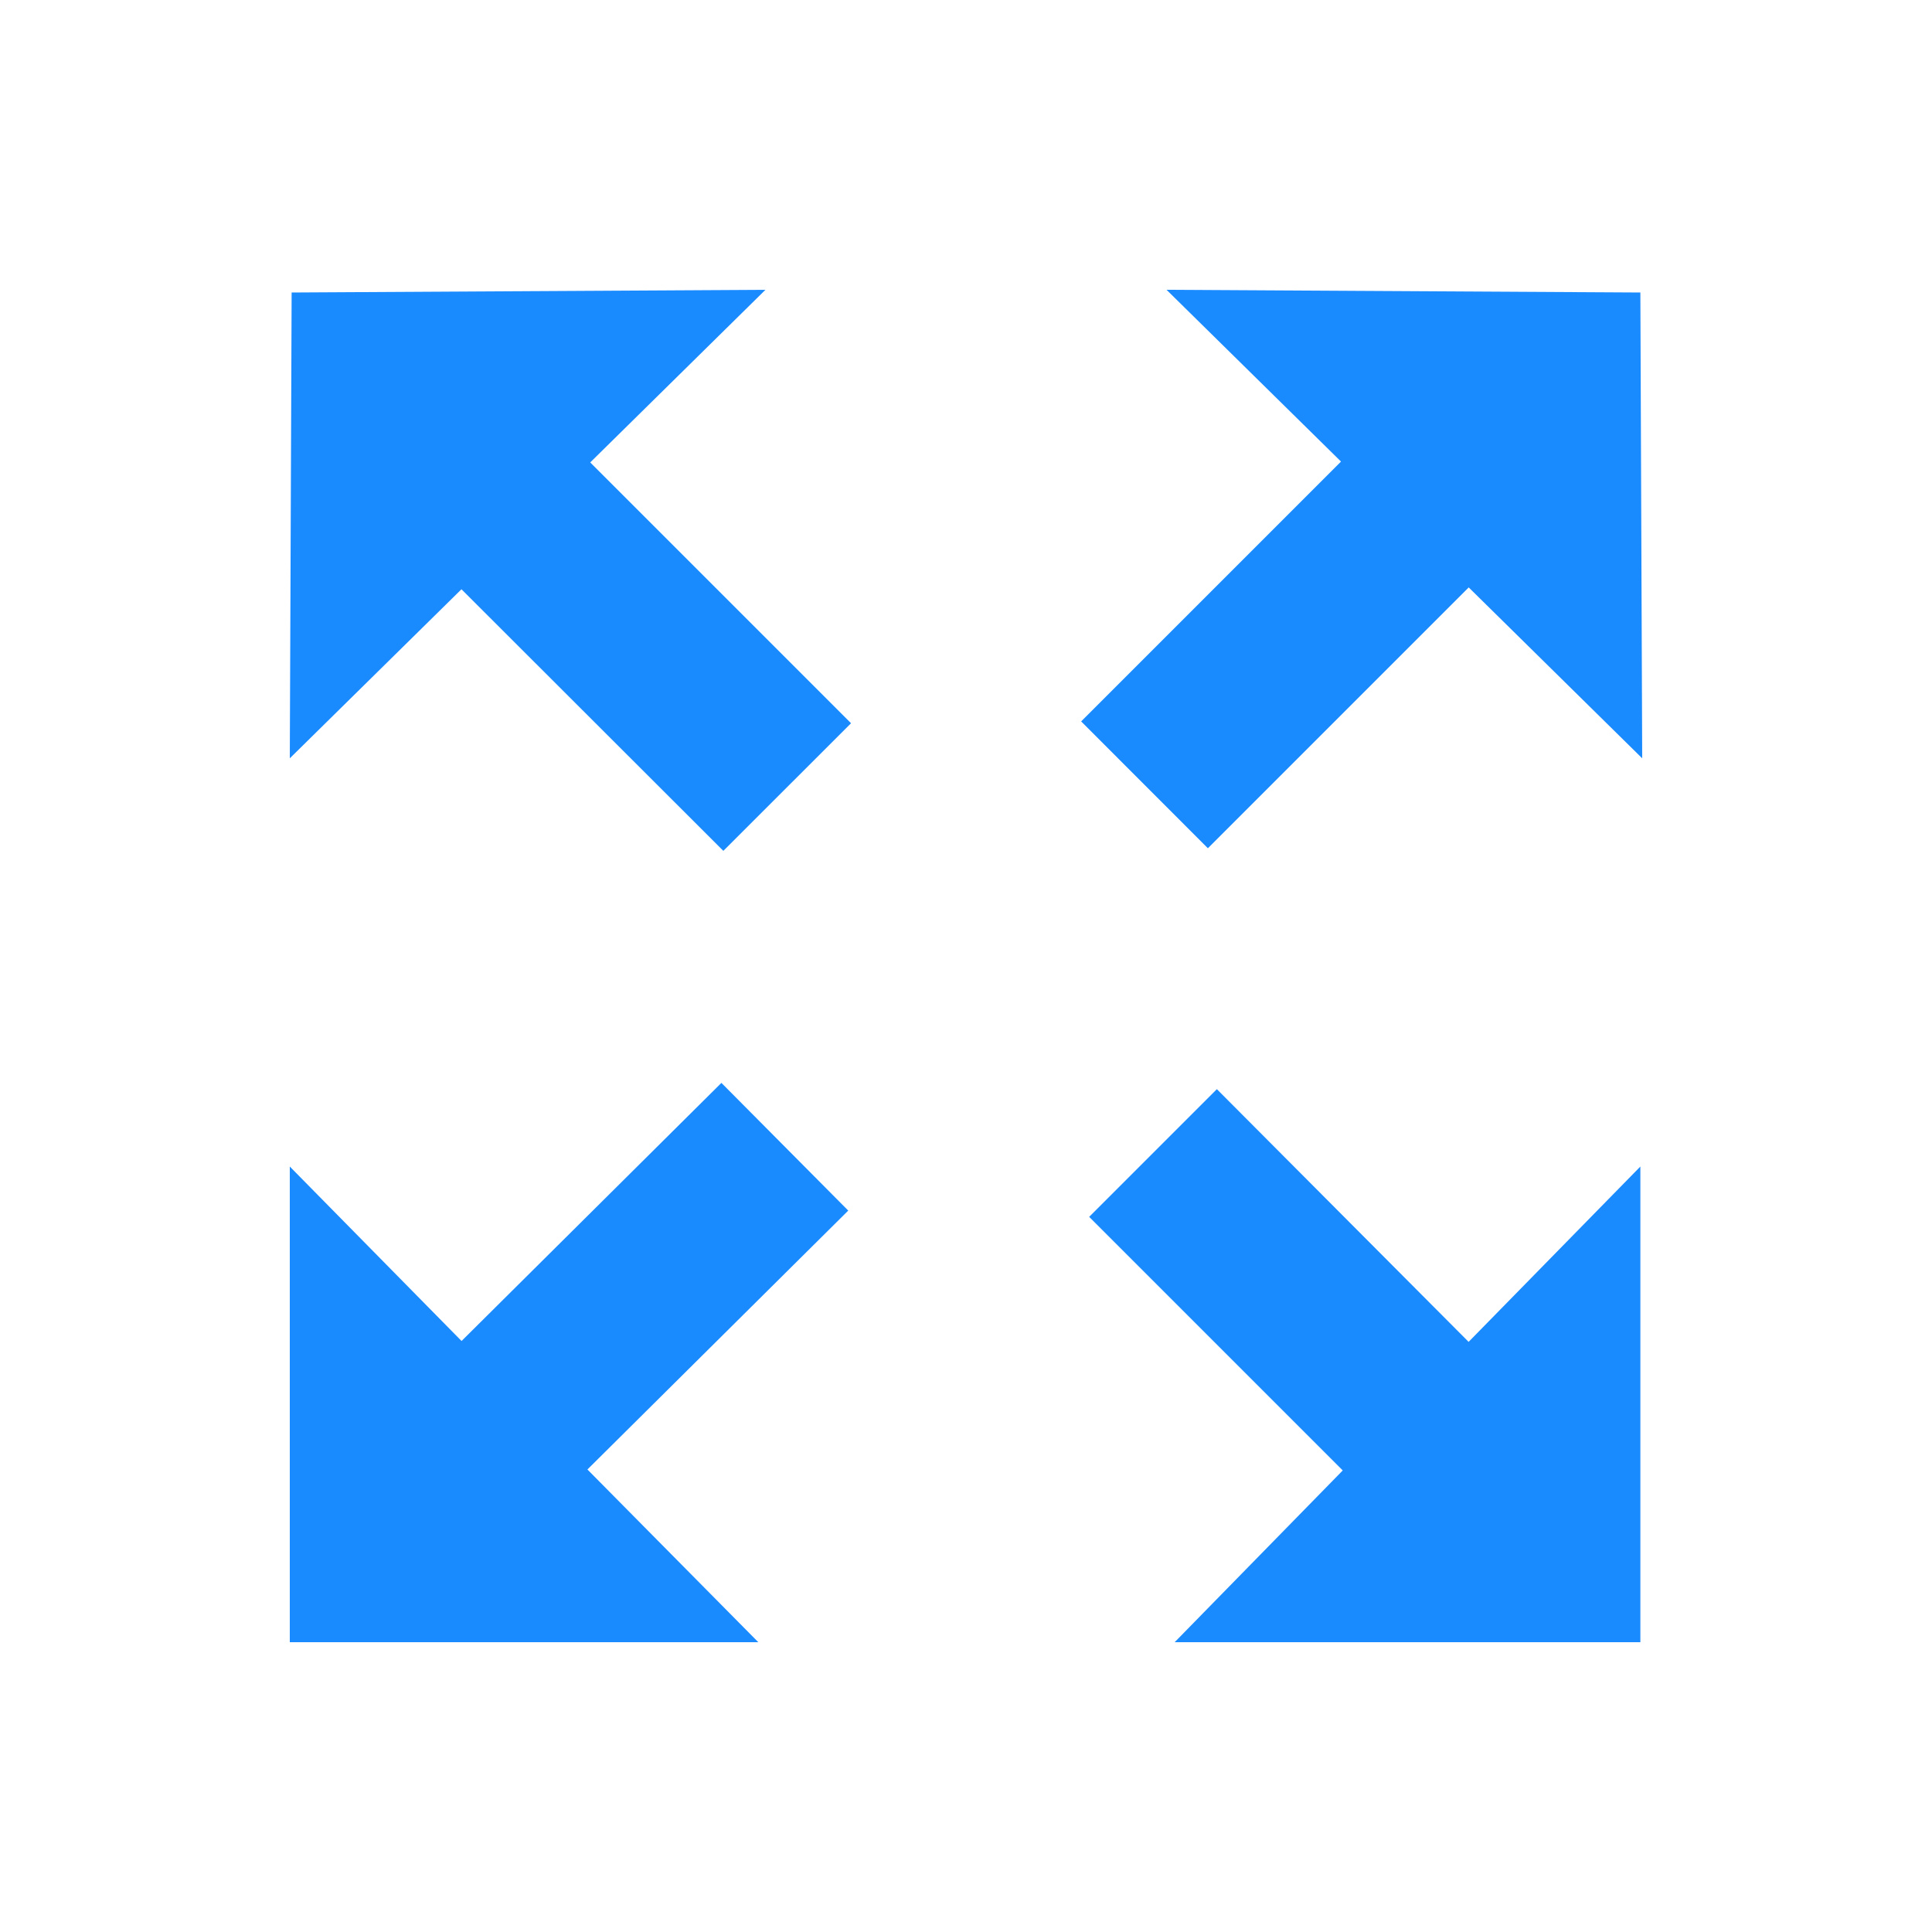 <svg width="1em" height="1em" viewBox="0 0 20 20" fill="#1A8AFF" xmlns="http://www.w3.org/2000/svg"><path fill-rule="evenodd" clip-rule="evenodd" d="M3.019 3.028 7.924 3 6.11 4.787l2.7 2.7-1.322 1.321L4.777 6.1 3 7.85l.019-4.822Zm1.759 10.854 2.69-2.672 1.313 1.322-2.7 2.68L7.85 17H3v-4.924l1.778 1.806Zm7.726-5.101 2.7-2.7L17 7.85l-.019-4.822L12.076 3l1.806 1.778-2.69 2.69 1.312 1.313Zm-1.229 3.816 1.322-1.322 2.606 2.616 1.778-1.815V17H12.16l1.74-1.778-2.625-2.625Z"/></svg>